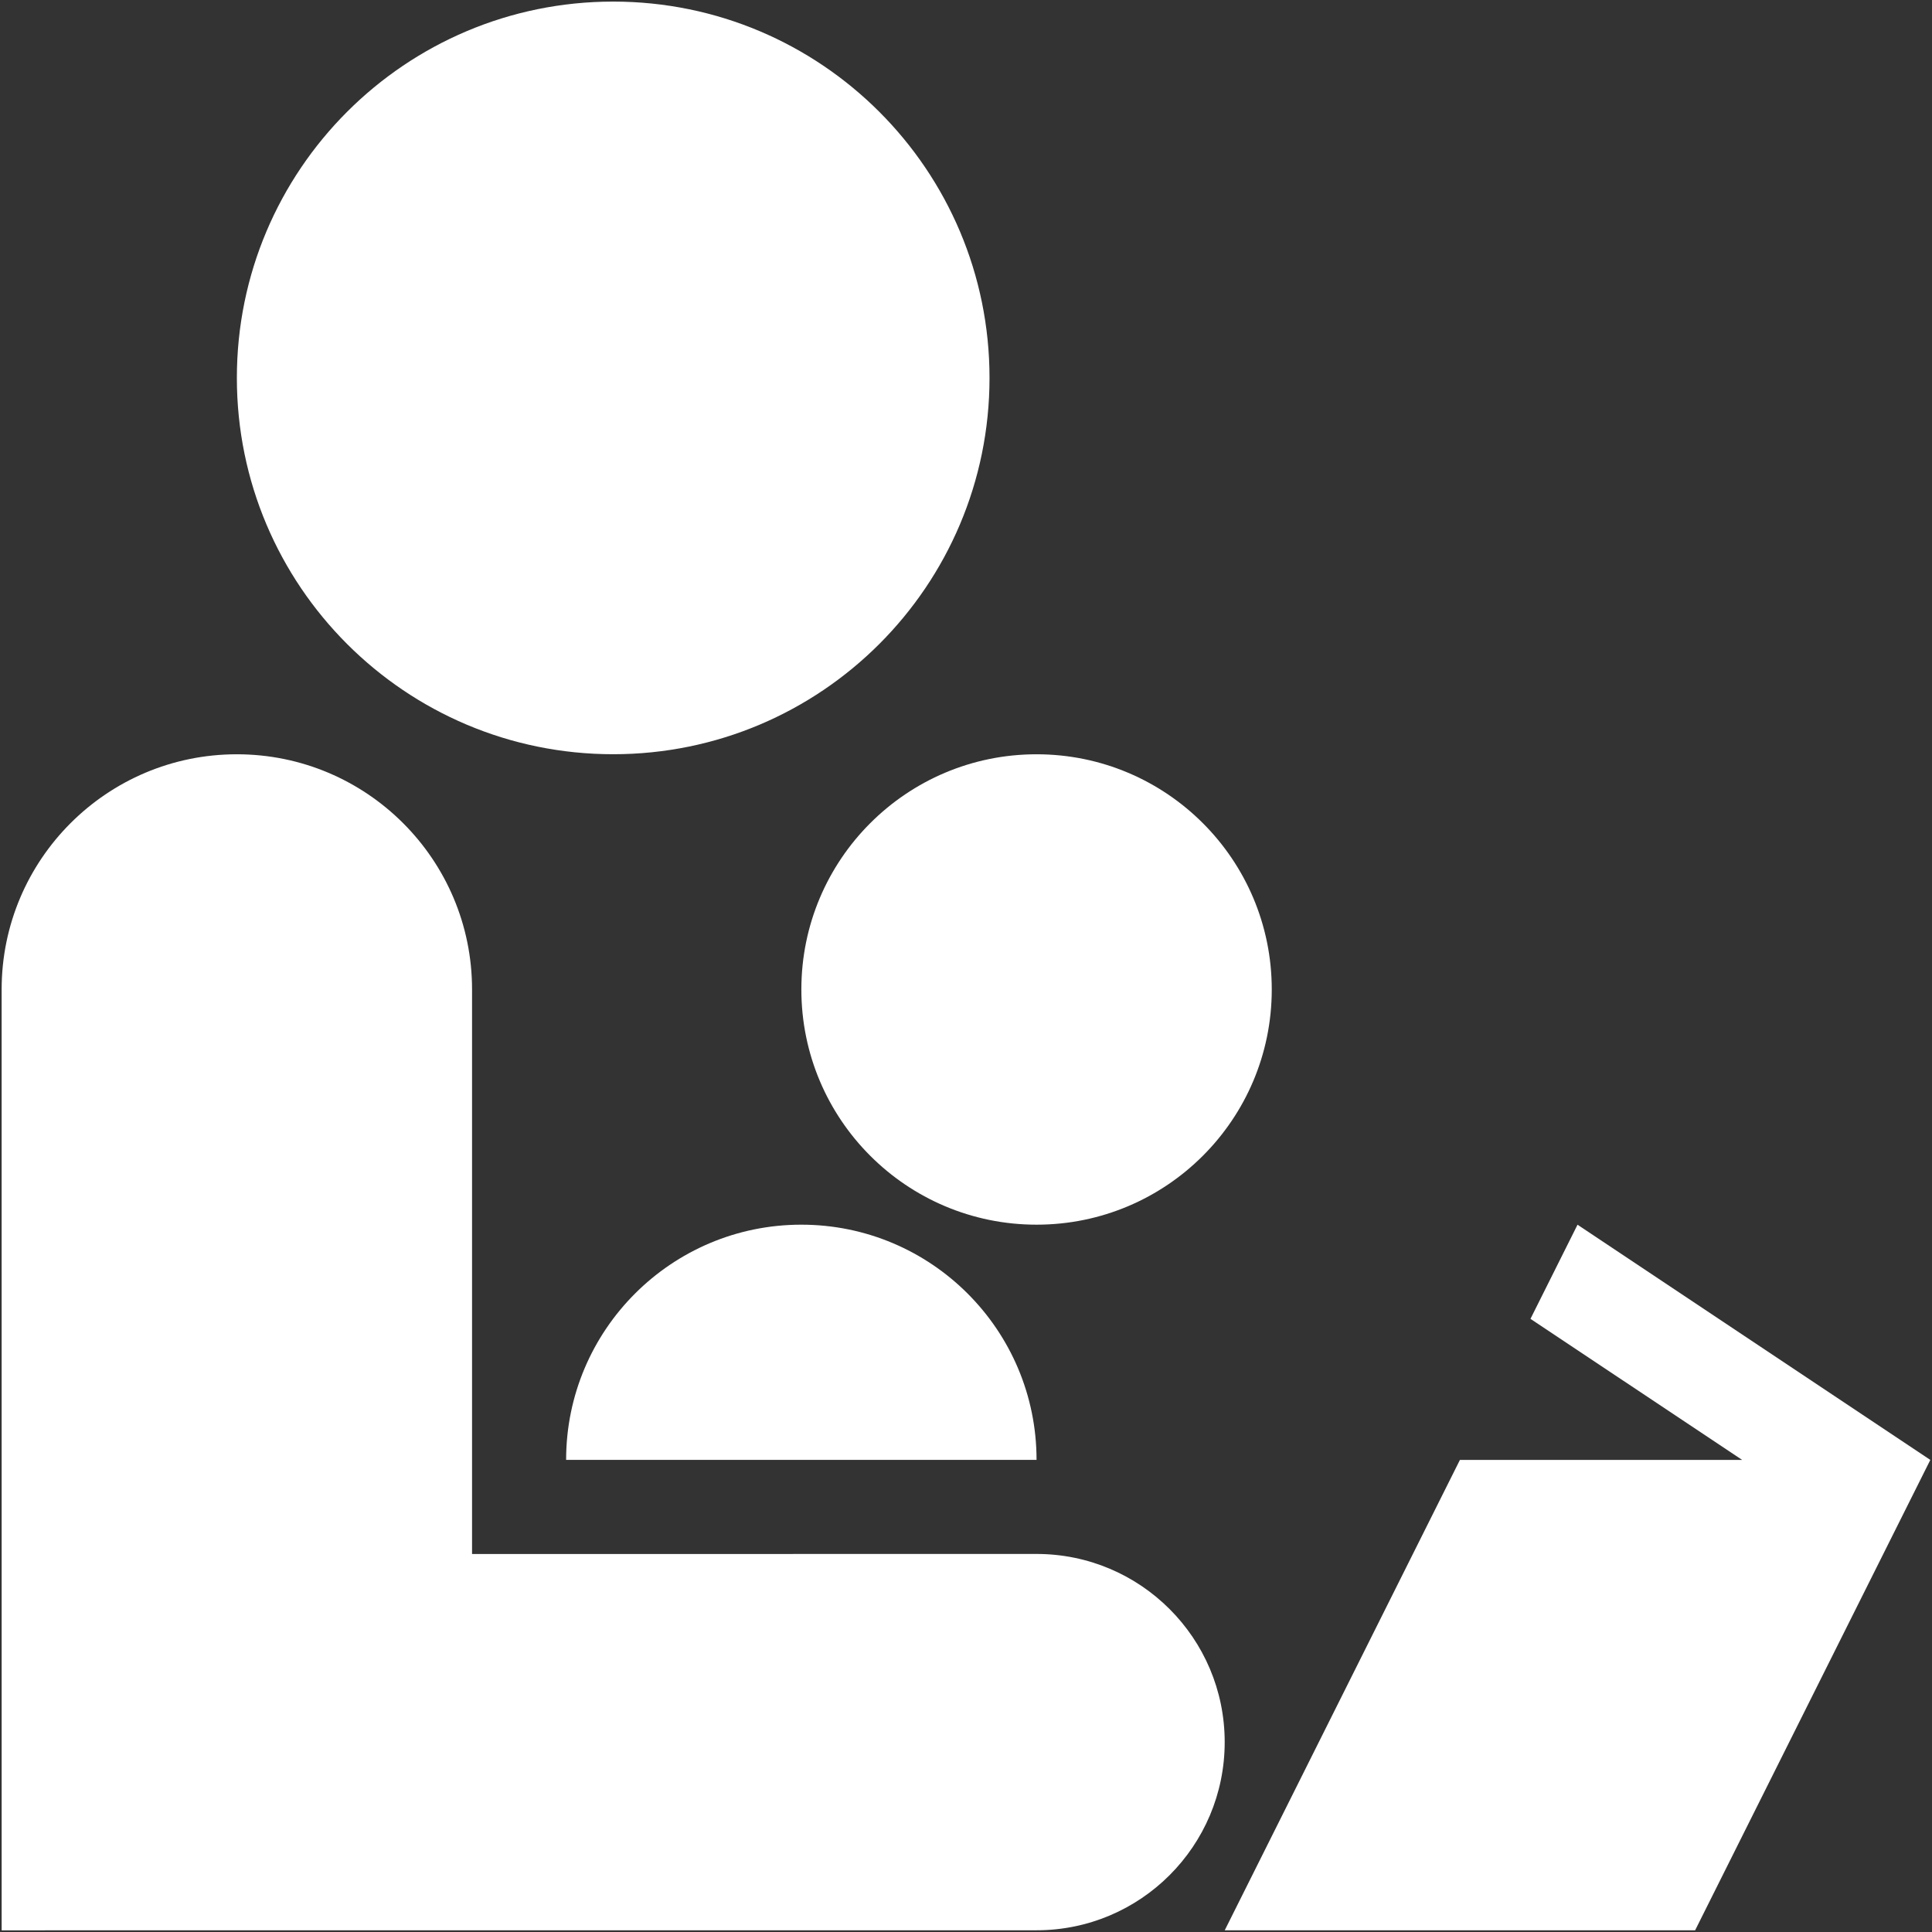 <?xml version="1.0" encoding="UTF-8"?>
<svg width="460px" height="460px" viewBox="0 0 460 460" version="1.1" xmlns="http://www.w3.org/2000/svg" xmlns:xlink="http://www.w3.org/1999/xlink">
    <rect x="0" y="0" width="460" height="460" fill="#333333" stroke="none"/>
    <title>noun-reading-aloud-91487</title>
    <g id="Page-1" stroke="none" stroke-width="1" fill="none" fill-rule="evenodd">
        <g id="noun-reading-aloud-91487" transform="translate(0.39, 0.378)" fill="#FFFFFF" fill-rule="nonzero">
            <path d="M235.21,89.602 C235.21,139.086 195.093,179.2 145.608,179.2 C96.123,179.2 56.006,139.087 56.006,89.602 C56.006,40.117 96.123,-1.42108547e-14 145.608,-1.42108547e-14 C195.093,-1.42108547e-14 235.21,40.117 235.21,89.602" id="Path"></path>
            <path d="M2.84217094e-14,235.212 C2.84217094e-14,204.294 25.078,179.212 56.004,179.212 C86.922,179.212 112.004,204.294 112.004,235.212 L112.004,369.622 L246.404,369.61 C271.146,369.61 291.205,389.669 291.205,414.411 C291.205,439.153 271.146,459.212 246.404,459.212 L0.004,459.224 L0.004,347.224 L2.84217094e-14,235.212 Z" id="Path"></path>
            <path d="M302.41,235.212 C302.41,266.138 277.336,291.212 246.41,291.212 C215.48,291.212 190.41,266.138 190.41,235.212 C190.41,204.282 215.48,179.212 246.41,179.212 C277.336,179.212 302.41,204.282 302.41,235.212" id="Path"></path>
            <path d="M134.4,347.212 C134.4,316.294 159.478,291.212 190.4,291.212 C221.326,291.212 246.408,316.294 246.408,347.212 L134.4,347.212 Z" id="Path"></path>
            <polygon id="Path" points="375.21 291.222 364.007 313.632 414.409 347.222 347.21 347.222 291.21 459.222 403.21 459.222 459.21 347.222"></polygon>
        </g>
    </g>
</svg>